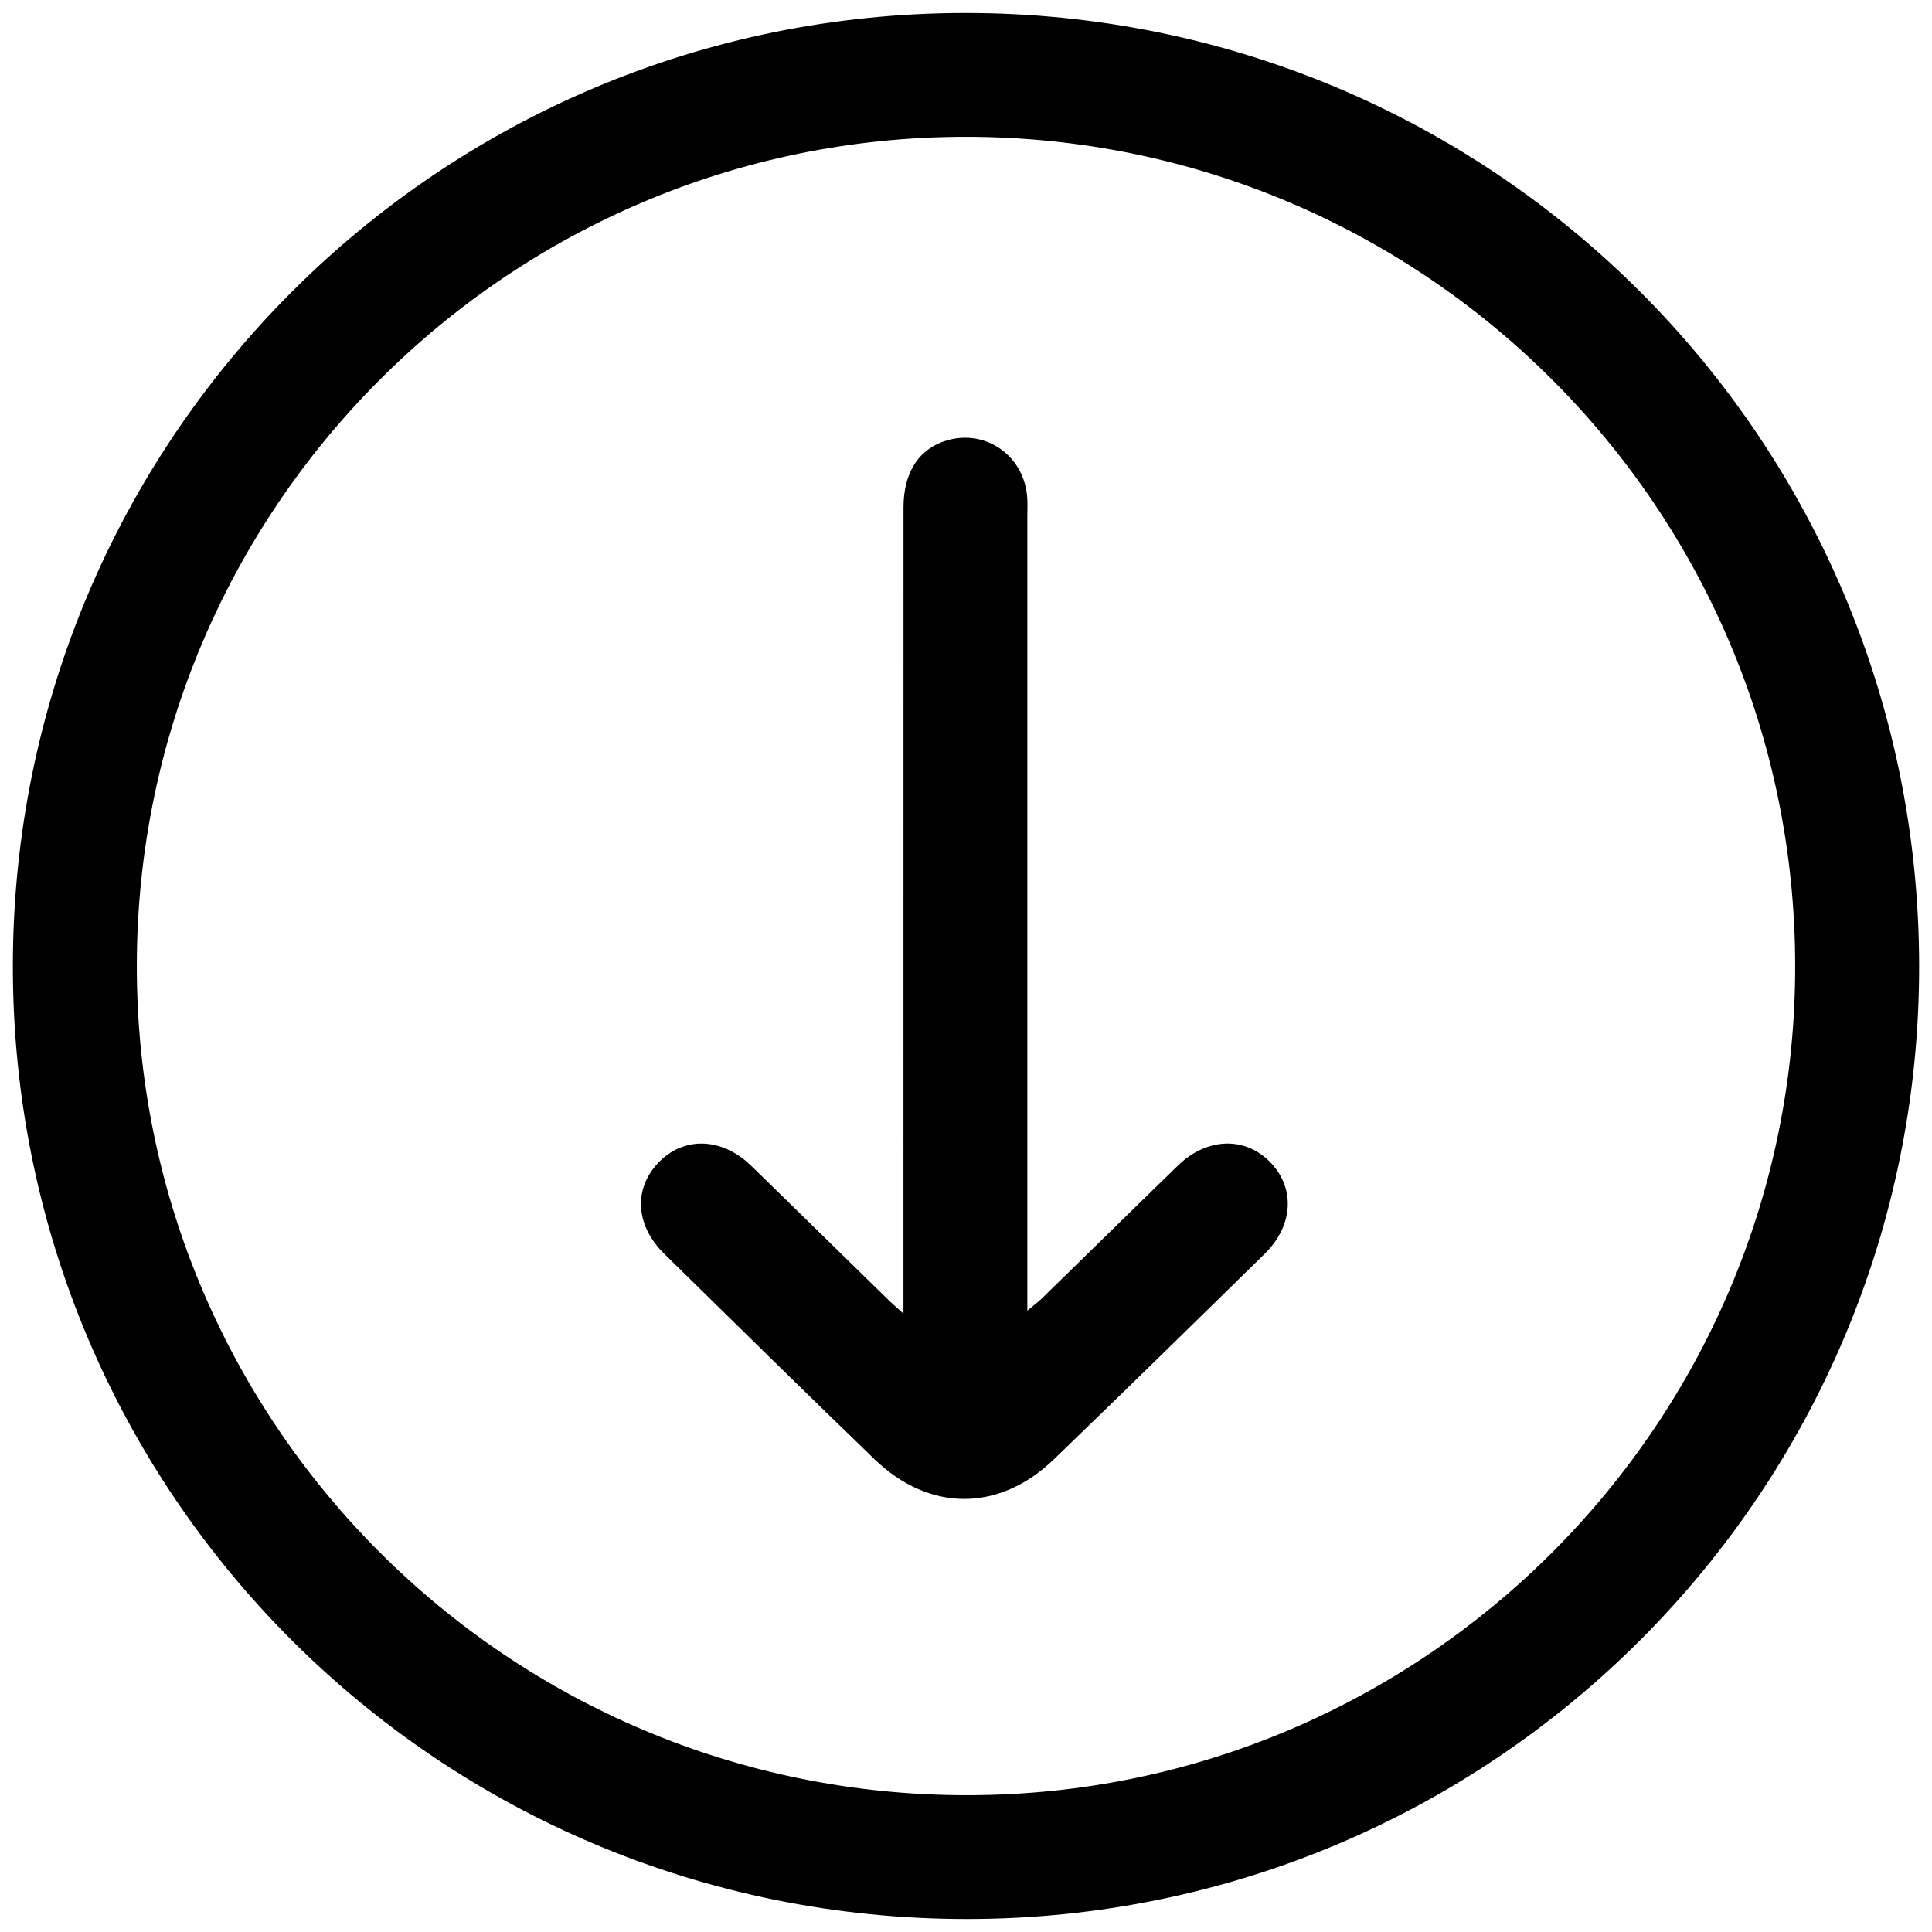 <svg xmlns="http://www.w3.org/2000/svg" width="32" height="32" enable-background="new 0 0 32 32" viewBox="0 0 32 32" id="dropdown">
  <path fill-rule="evenodd" d="M31.787,15.992c0.01,8.715-7.043,15.783-15.754,15.793
		c-8.756,0.01-15.828-7.047-15.82-15.791C0.22,7.271,7.264,0.221,15.983,0.215C24.721,0.209,31.777,7.252,31.787,15.992z
		 M29.734,15.992C29.727,8.404,23.57,2.26,15.984,2.266C8.414,2.273,2.273,8.418,2.266,15.992
		c-0.007,7.596,6.161,13.754,13.767,13.742C23.596,29.727,29.744,23.561,29.734,15.992z" clip-rule="evenodd"></path>
  <path fill-rule="evenodd" d="M14.964,21.758c0-0.201,0-0.318,0-0.436c0-4.307,0-8.609,0.001-12.918
		c0-0.584,0.26-0.979,0.725-1.111c0.63-0.182,1.248,0.24,1.32,0.902c0.014,0.115,0.006,0.232,0.006,0.352c0,4.244,0,8.484,0,12.725
		c0,0.125,0,0.25,0,0.436c0.113-0.094,0.186-0.148,0.25-0.211c0.75-0.73,1.496-1.465,2.248-2.195
		c0.473-0.457,1.092-0.482,1.512-0.066c0.432,0.43,0.402,1.059-0.08,1.533c-1.16,1.137-2.32,2.273-3.488,3.4
		c-0.908,0.877-2.066,0.877-2.974,0c-1.167-1.127-2.326-2.266-3.484-3.404c-0.477-0.469-0.51-1.076-0.094-1.508
		c0.417-0.438,1.05-0.42,1.535,0.051c0.75,0.729,1.496,1.465,2.245,2.195C14.757,21.574,14.835,21.641,14.964,21.758z" clip-rule="evenodd"></path>
</svg>

